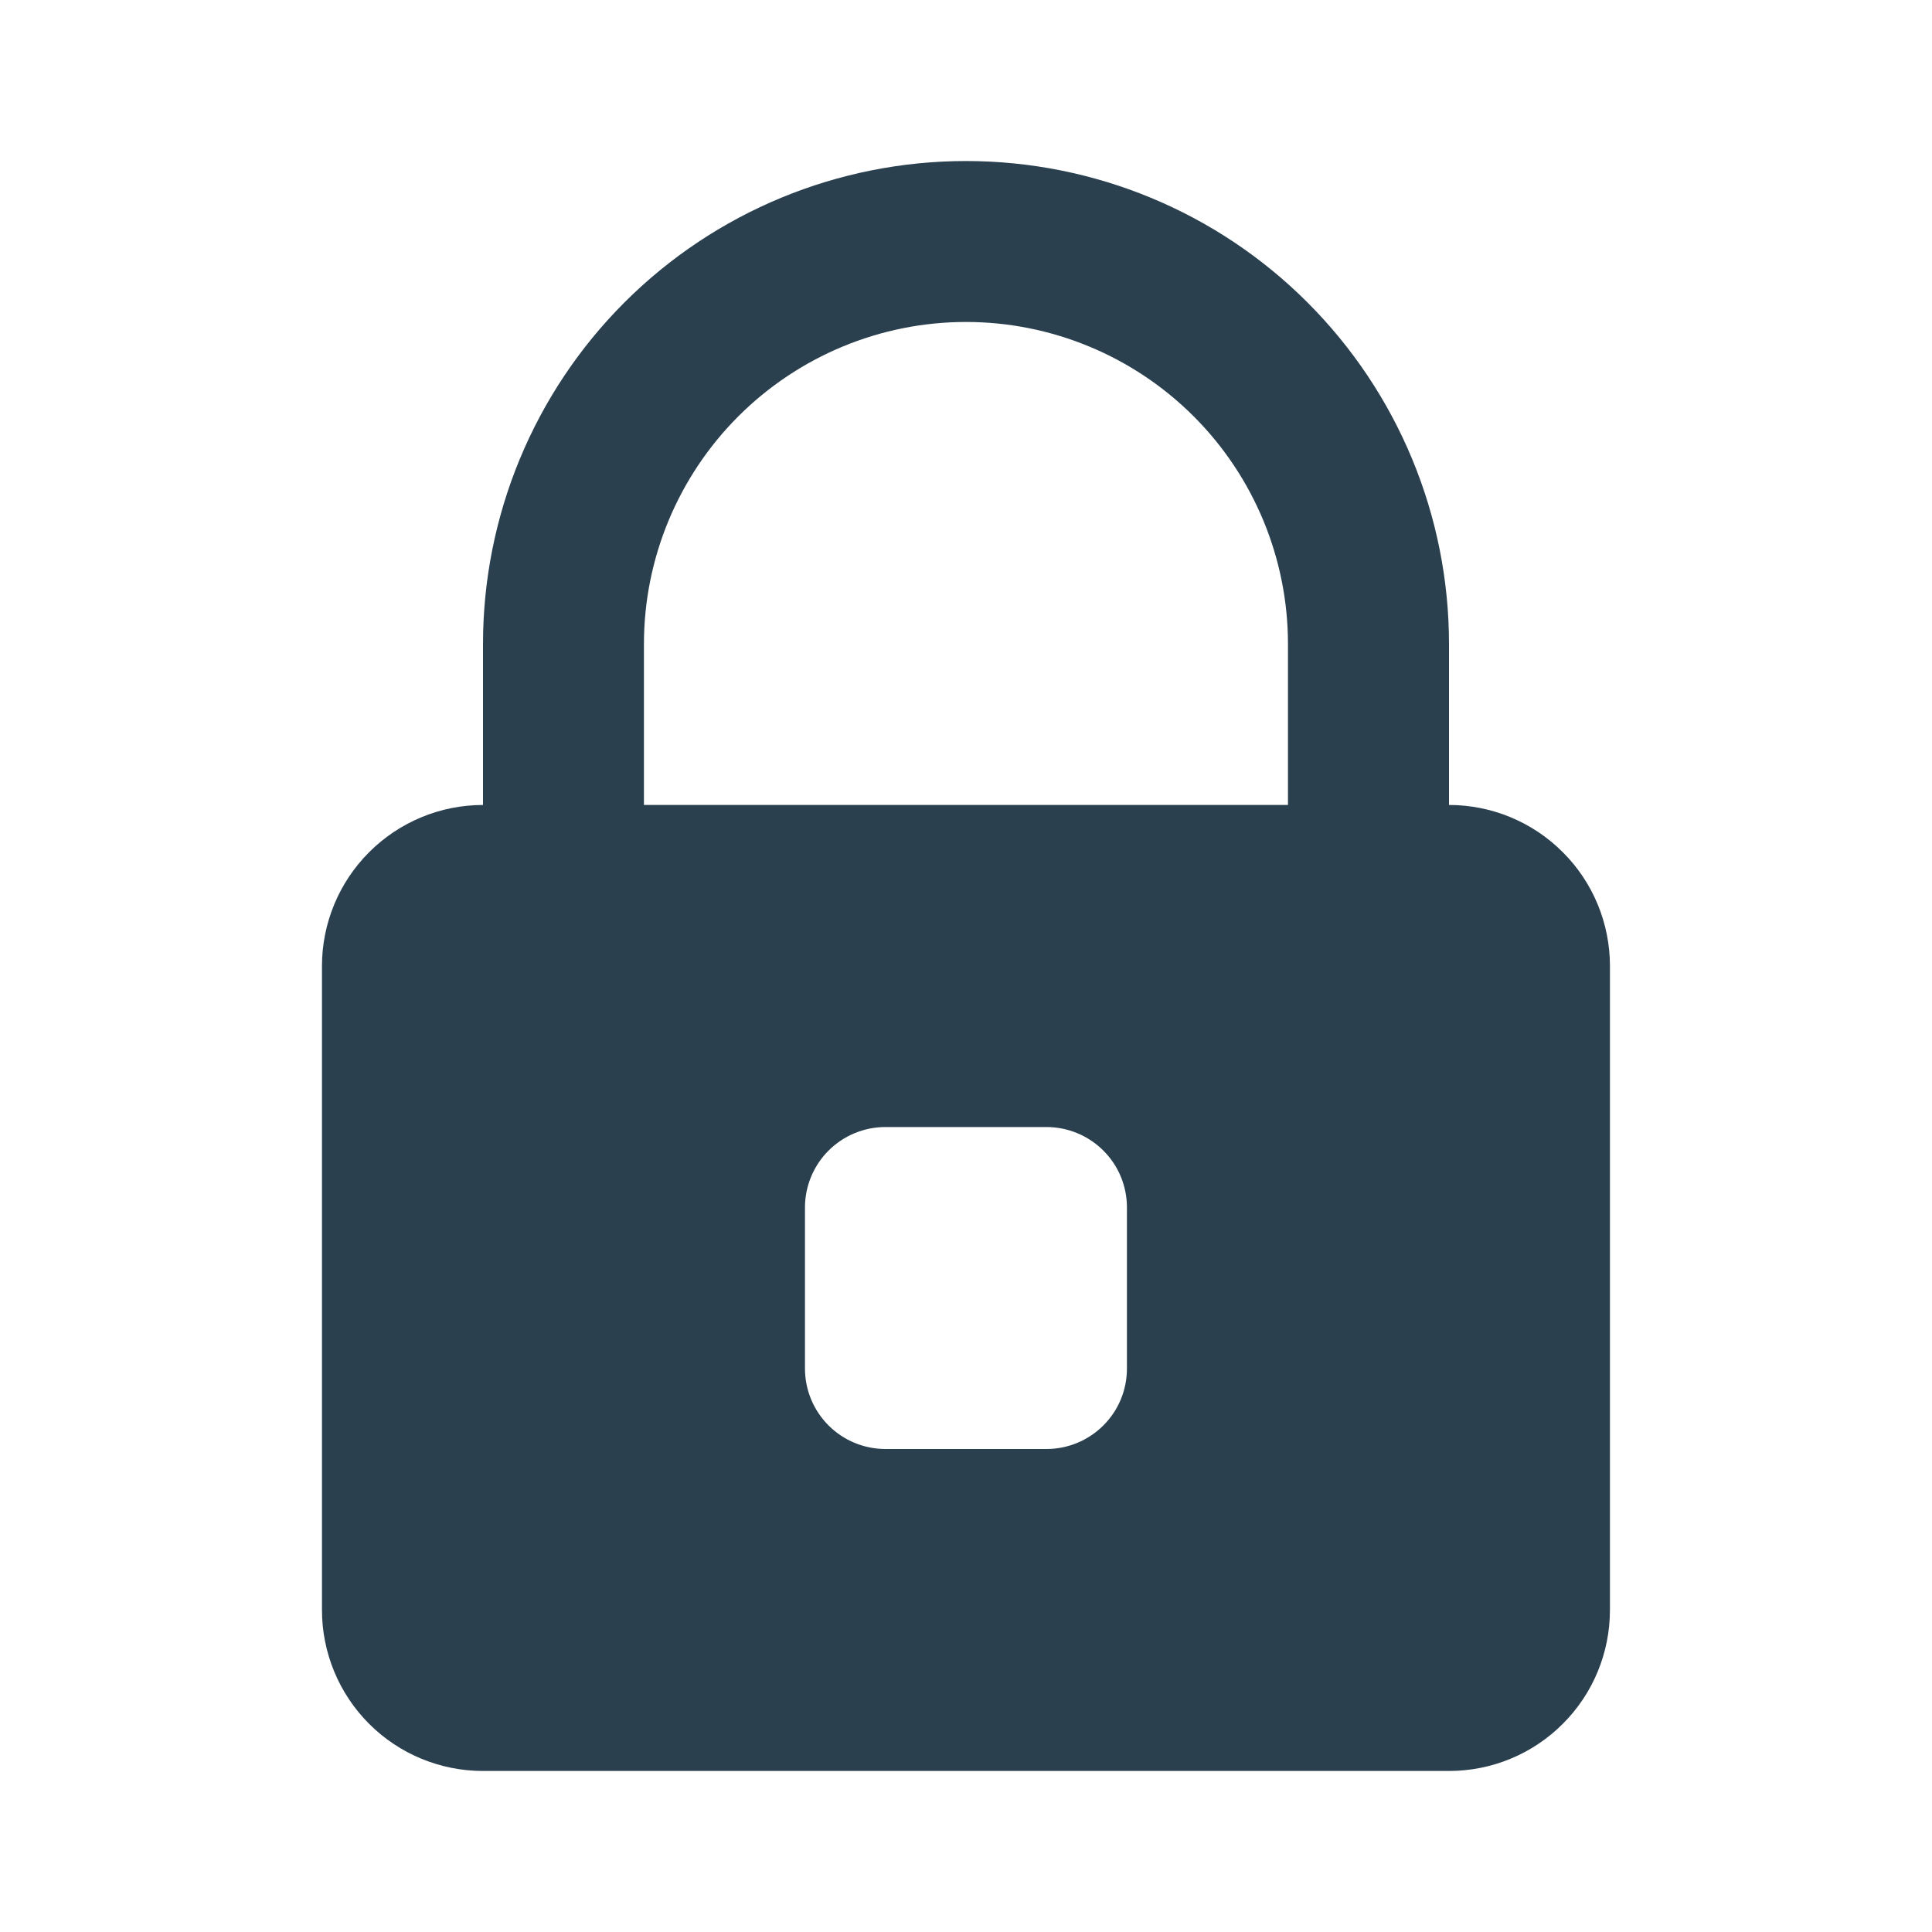 <svg width="20" height="20" viewBox="0 0 20 20" fill="none" xmlns="http://www.w3.org/2000/svg">
<path d="M15 8.333V6.667C15 5.341 14.473 4.069 13.535 3.131C12.598 2.193 11.326 1.667 10 1.667C8.674 1.667 7.402 2.193 6.464 3.131C5.526 4.069 5 5.341 5 6.667V8.333C4.558 8.333 4.134 8.509 3.821 8.822C3.509 9.134 3.333 9.558 3.333 10V16.667C3.333 17.109 3.509 17.533 3.821 17.845C4.134 18.158 4.558 18.333 5 18.333H15C15.442 18.333 15.866 18.158 16.178 17.845C16.491 17.533 16.666 17.109 16.666 16.667V10C16.666 9.558 16.491 9.134 16.178 8.822C15.866 8.509 15.442 8.333 15 8.333ZM6.666 6.667C6.666 5.783 7.018 4.935 7.643 4.31C8.268 3.685 9.116 3.333 10 3.333C10.884 3.333 11.732 3.685 12.357 4.31C12.982 4.935 13.333 5.783 13.333 6.667V8.333H6.666V6.667ZM11.666 14.167C11.666 14.388 11.579 14.6 11.422 14.756C11.266 14.912 11.054 15 10.833 15H9.166C8.945 15 8.733 14.912 8.577 14.756C8.421 14.6 8.333 14.388 8.333 14.167V12.5C8.333 12.279 8.421 12.067 8.577 11.911C8.733 11.755 8.945 11.667 9.166 11.667H10.833C11.054 11.667 11.266 11.755 11.422 11.911C11.579 12.067 11.666 12.279 11.666 12.5V14.167Z" fill="#2A404F"/>
</svg>
